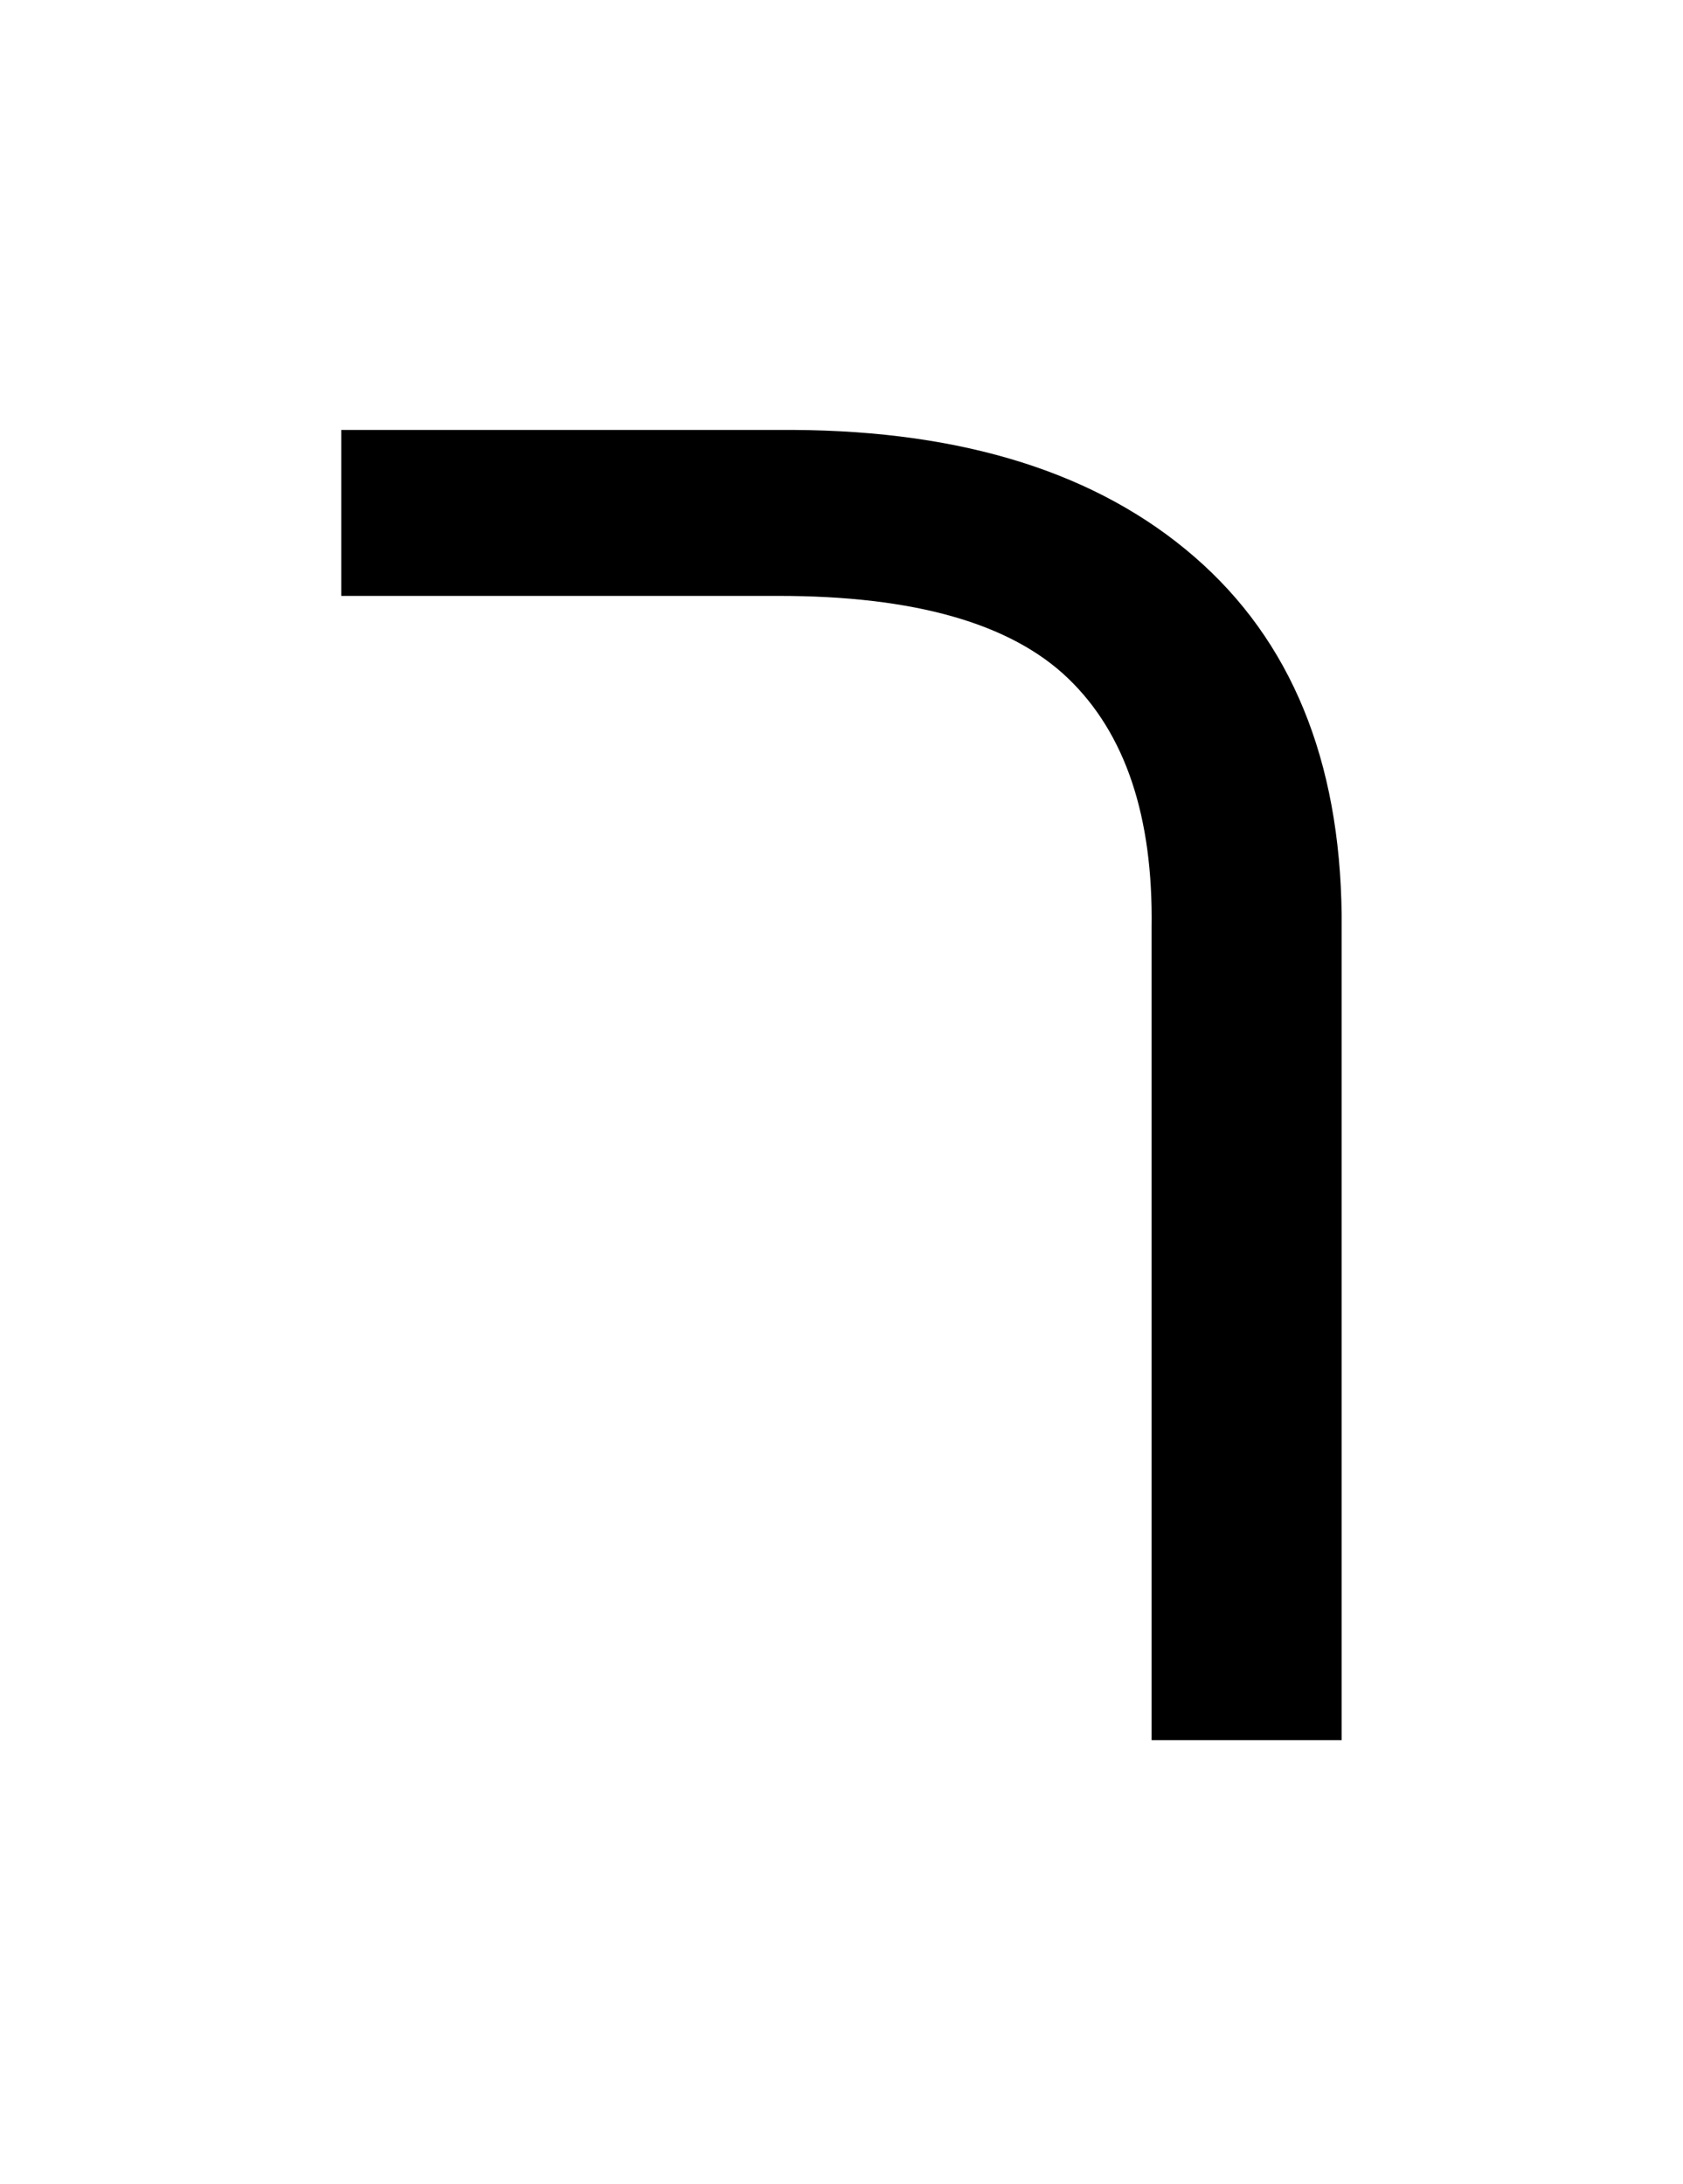 <?xml version="1.0" encoding="UTF-8" standalone="no"?>
<!-- Created with Inkscape (http://www.inkscape.org/) -->
<svg xmlns:dc="http://purl.org/dc/elements/1.1/" xmlns:cc="http://creativecommons.org/ns#" xmlns:rdf="http://www.w3.org/1999/02/22-rdf-syntax-ns#" xmlns:svg="http://www.w3.org/2000/svg" xmlns="http://www.w3.org/2000/svg" version="1.1" width="24.656" height="32" id="svg3646">
  <defs id="defs3648"/>
  <g transform="translate(163.756,-74.962)" id="layer1">
    <g id="text3061" style="font-size:32px;font-style:normal;font-variant:normal;font-weight:normal;font-stretch:normal;text-align:center;line-height:125%;letter-spacing:0px;word-spacing:0px;text-anchor:middle;fill:#000000;fill-opacity:1;stroke:none;font-family:FreeSans;-inkscape-font-specification:FreeSans">
      <path d="m -152.133,81.262 -6.624,0 0,2.432 6.4,0 c 1.992,-0.001 3.408,0.401 4.248,1.208 0.84,0.807 1.248,2.025 1.224,3.656 l 0,11.904 2.784,0 0,-12.096 c -0.025,-2.27 -0.743,-4.018 -2.156,-5.244 -1.413,-1.226 -3.371,-1.846 -5.876,-1.86 z" id="path2985"/>
    </g>
  </g>
</svg>